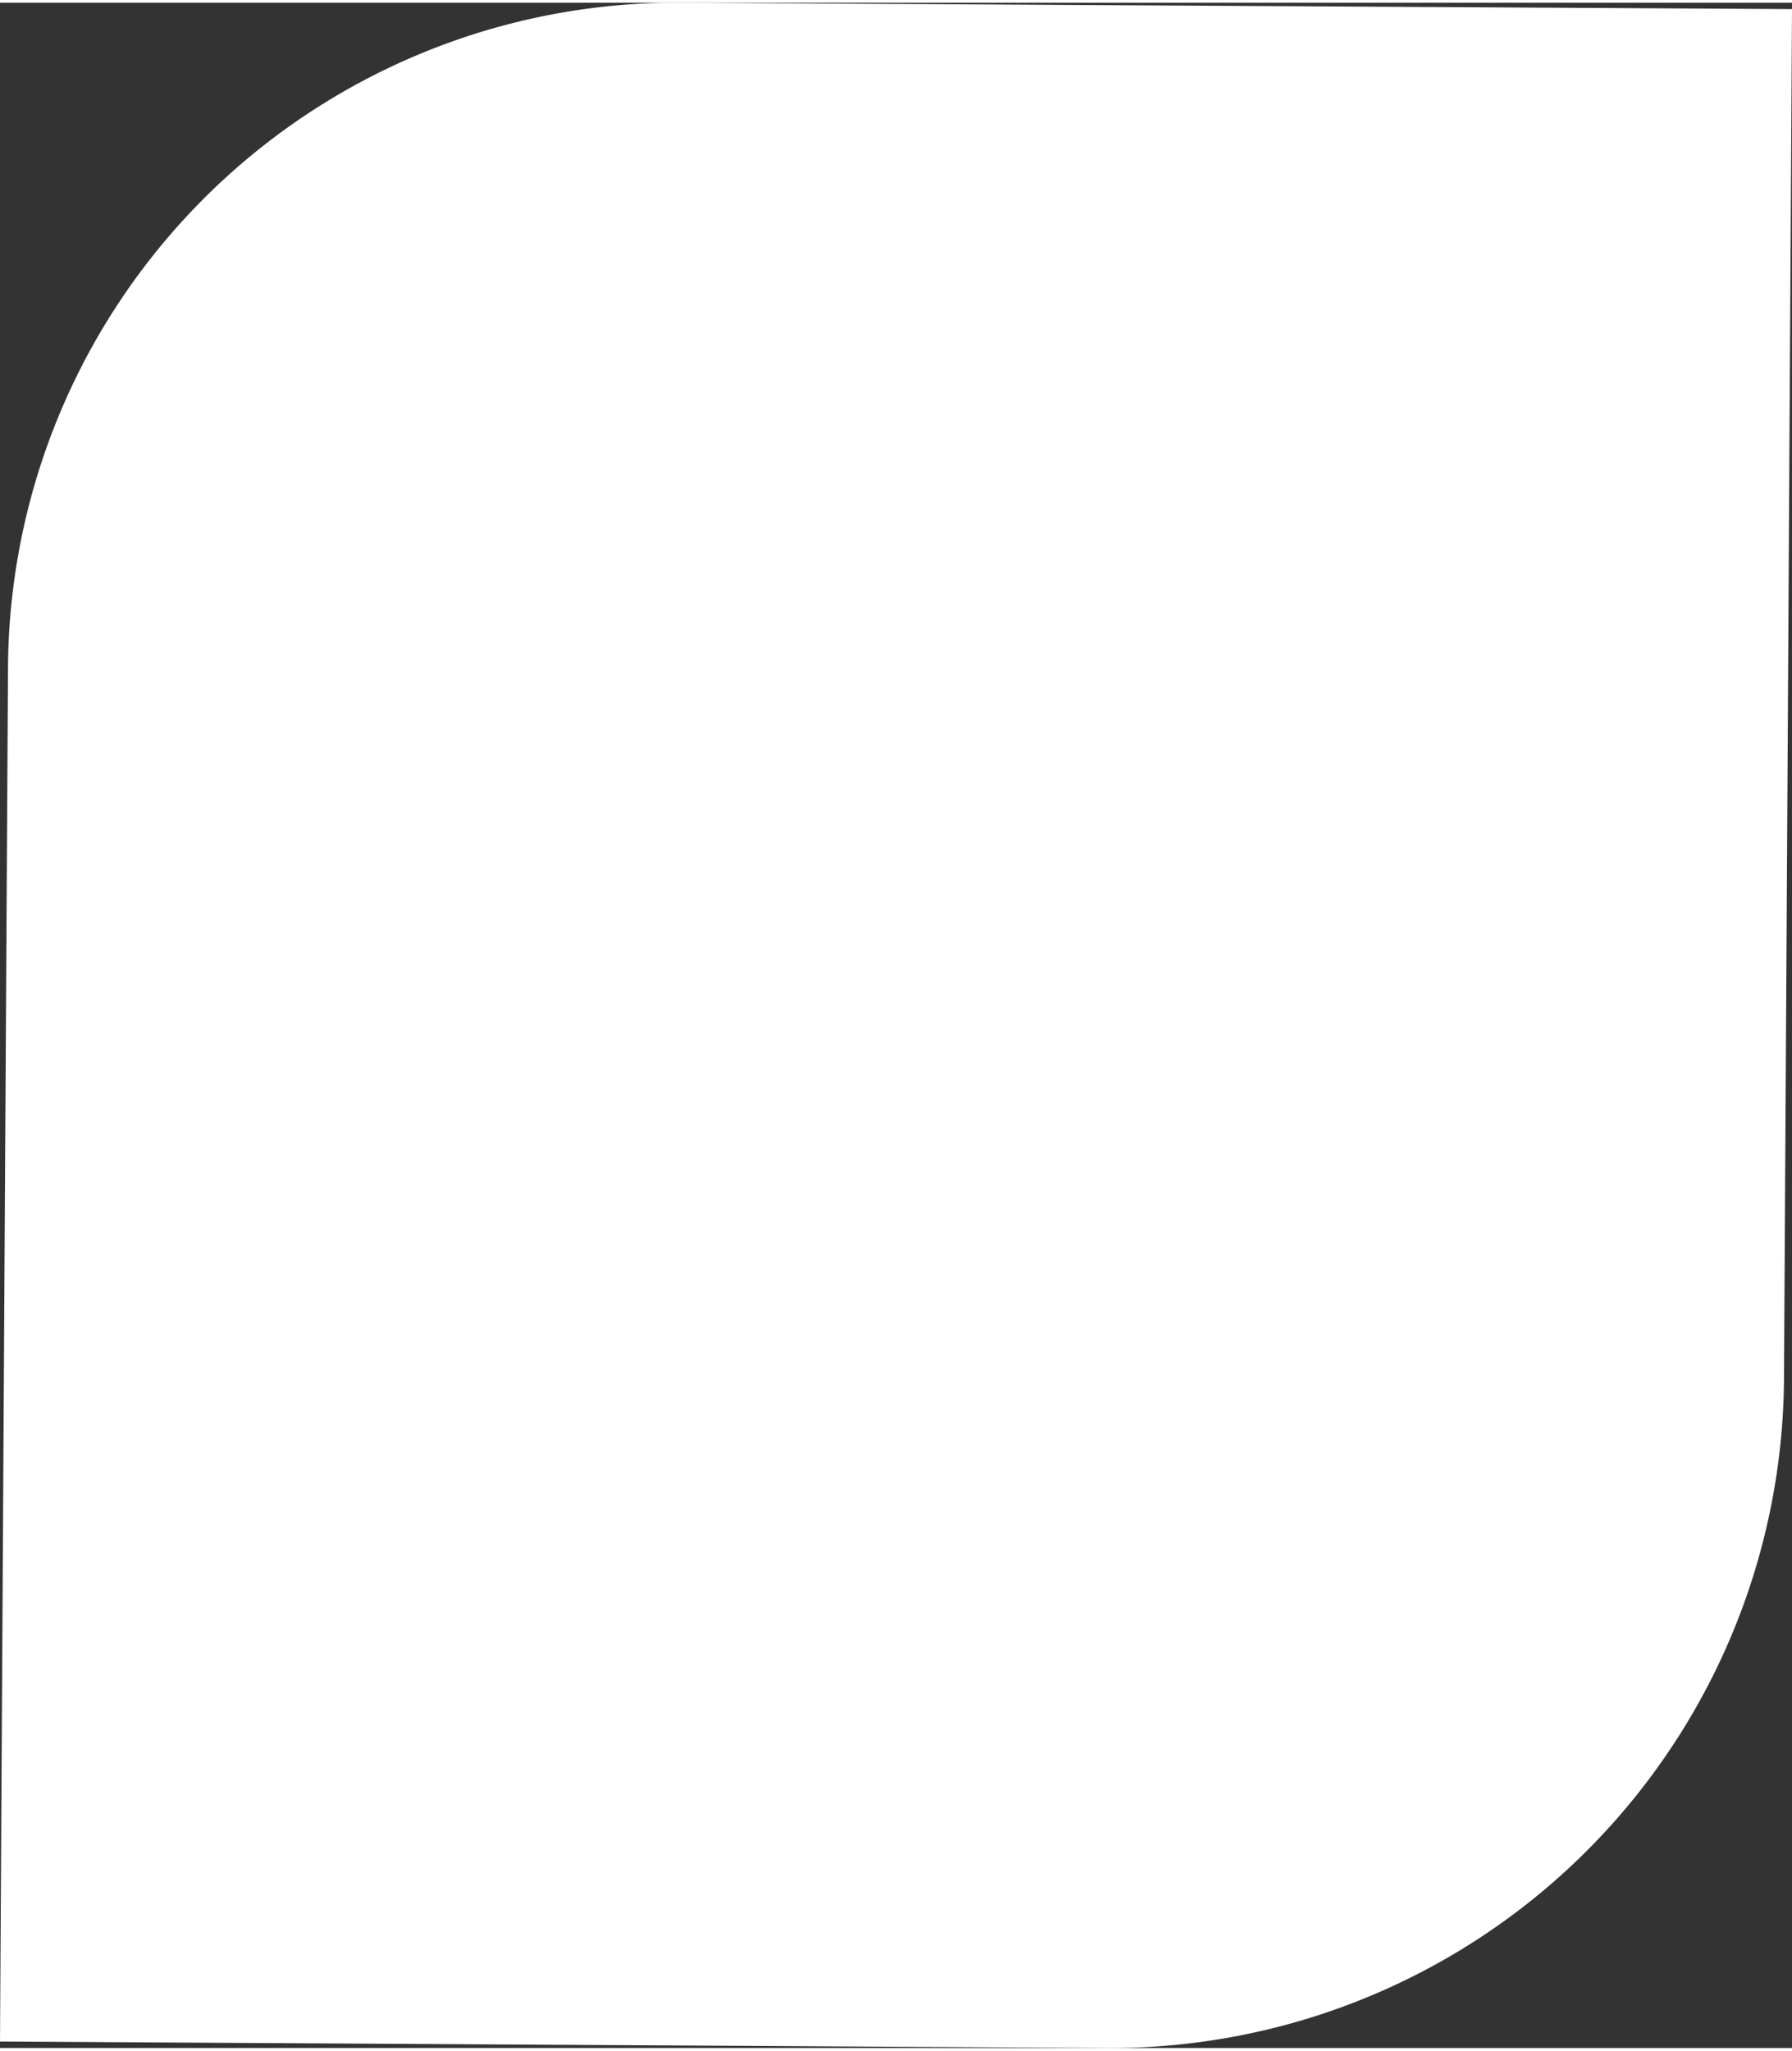<?xml version="1.0" encoding="UTF-8"?> <svg xmlns="http://www.w3.org/2000/svg" width="208" height="238" viewBox="0 0 208.07 237.45"><rect x="0" y="0" width="208.07" height="237.45" fill="#333333" stroke="none"/><defs><style>.cls-1{fill:#ffffff;}</style></defs><g id="Warstwa_2" data-name="Warstwa 2"><g id="Warstwa_1-2" data-name="Warstwa 1"><path class="cls-1" d="M128.51,237.45a78.17,78.17,0,0,0,78.63-77.71l.93-159L79,0A77.63,77.63,0,0,0,.93,77.16L0,236.7Z"></path></g></g></svg> 